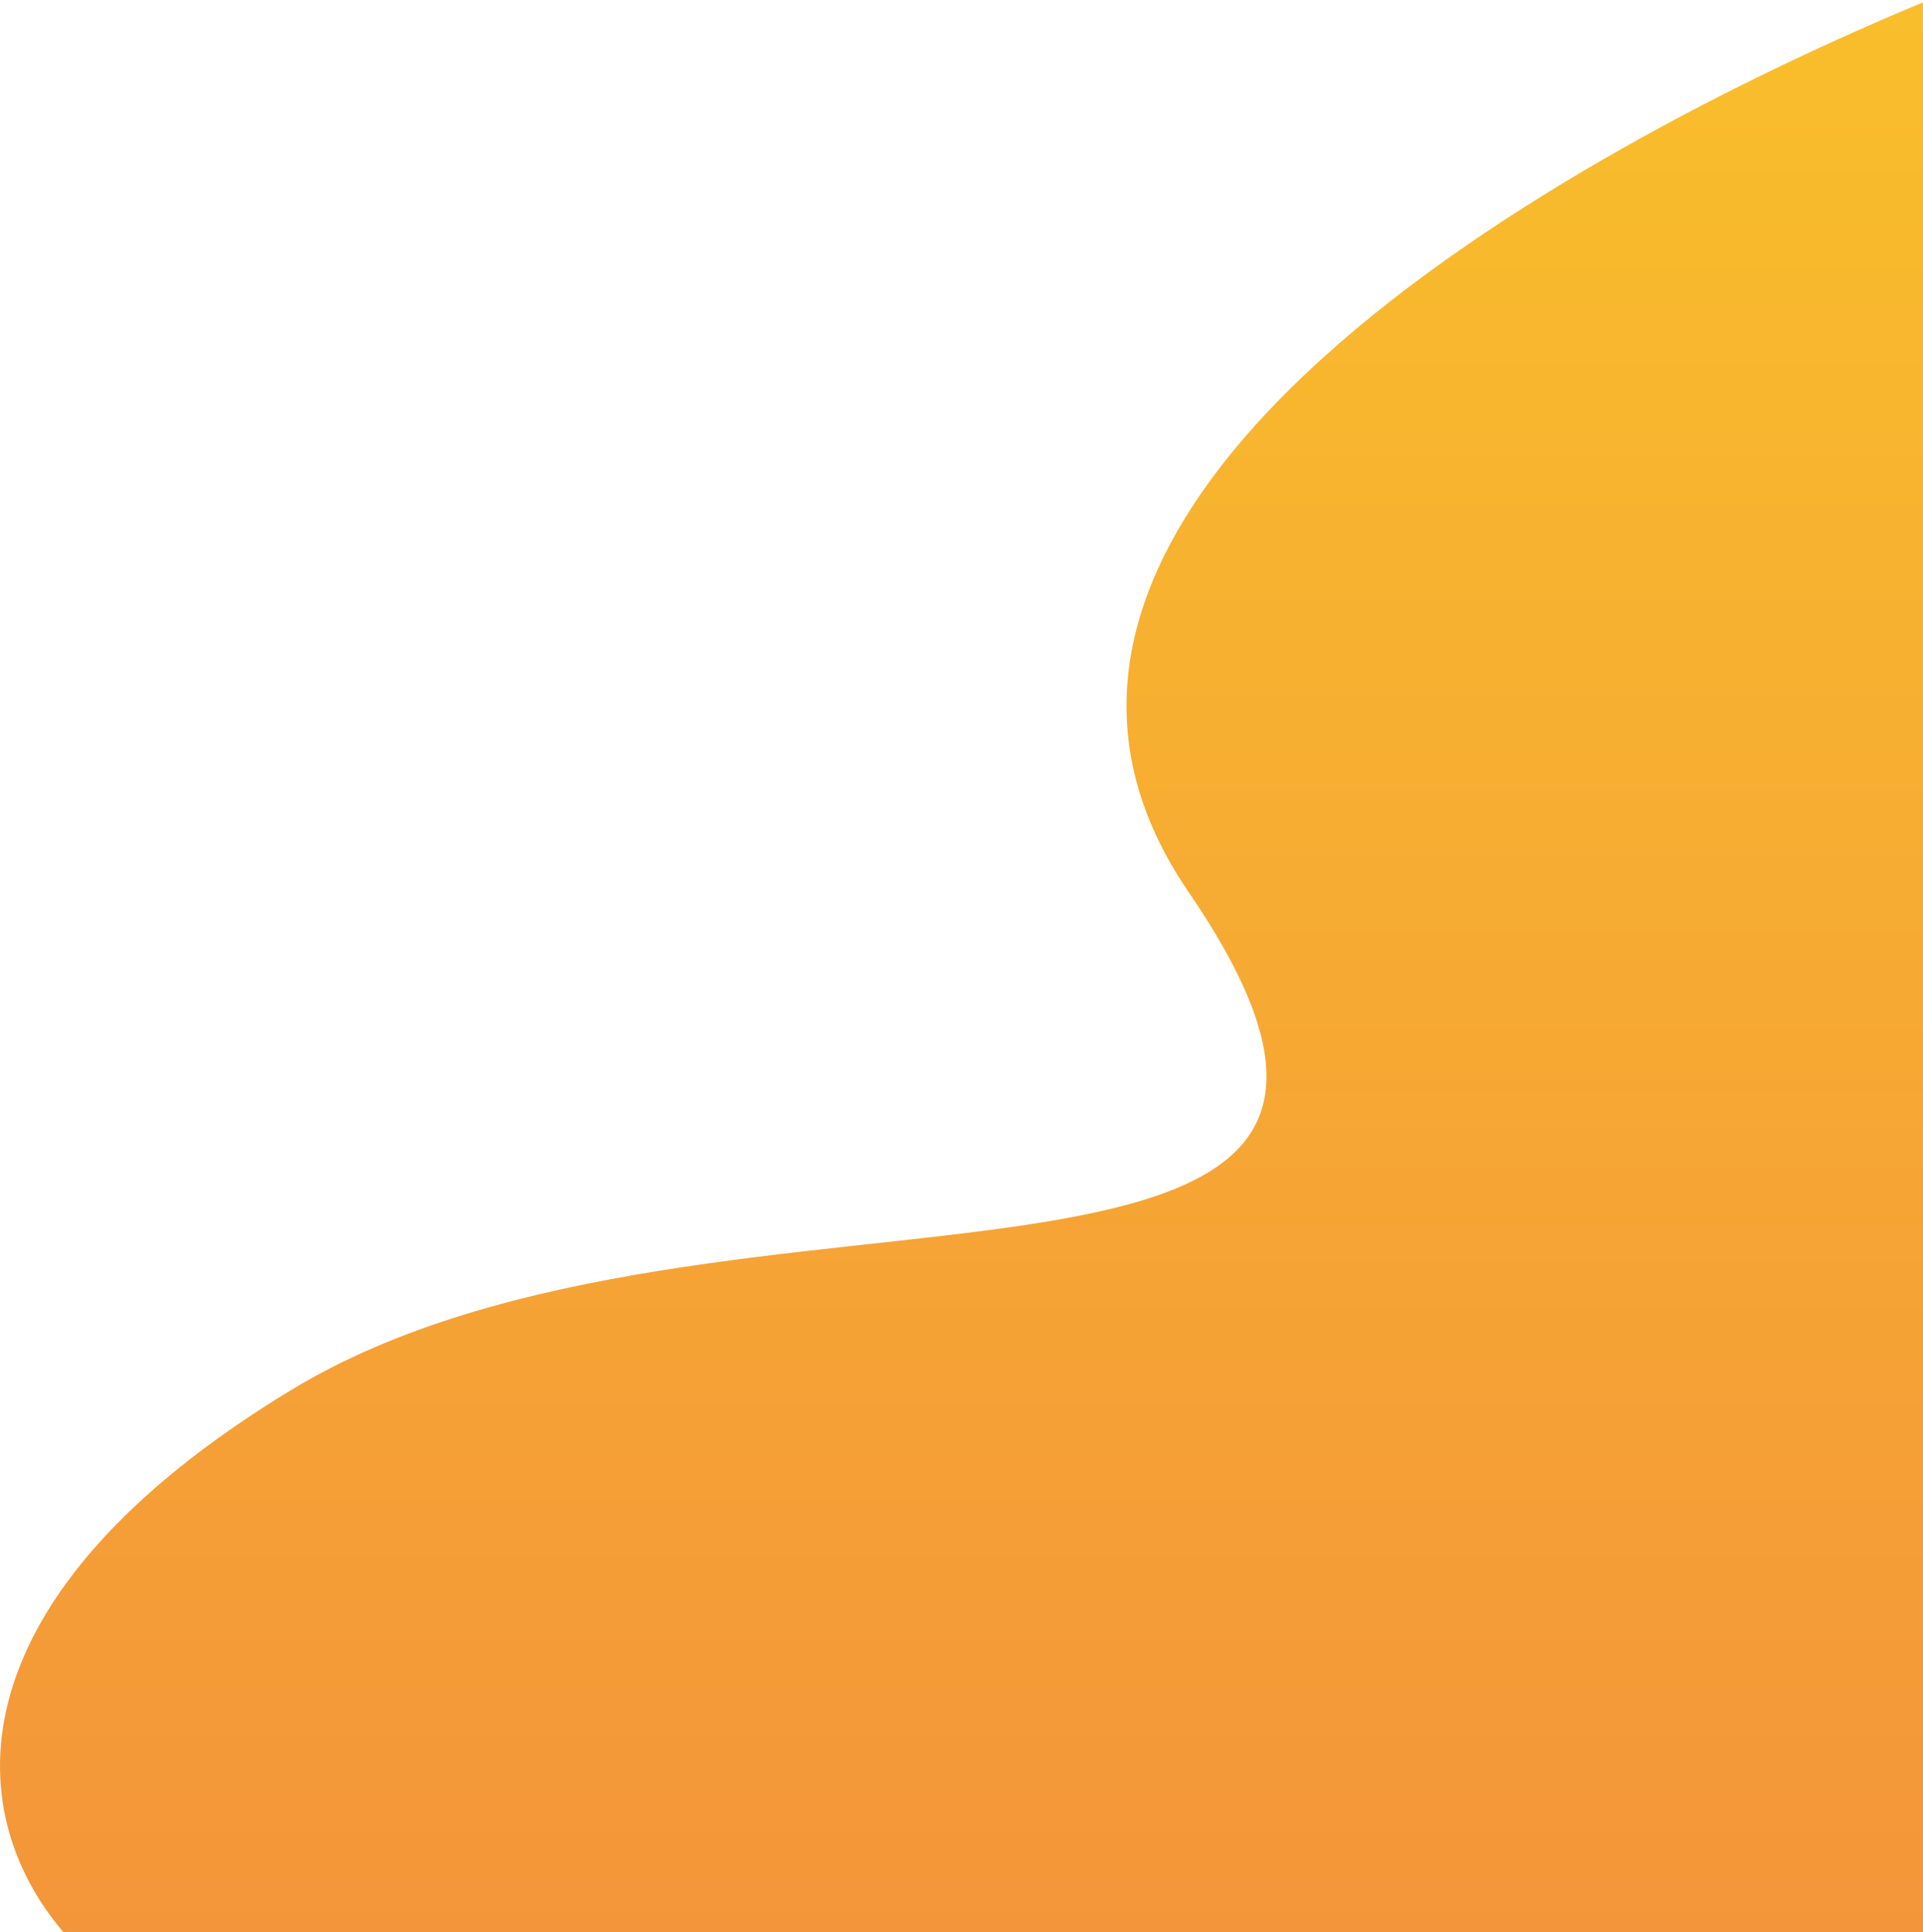 <svg width="1010" height="1015" viewBox="0 0 1010 1015" fill="none" xmlns="http://www.w3.org/2000/svg">
<path d="M624.277 468.58C485.501 265.649 822.568 78.475 1013 0V1015H33.388C-21.544 950.893 -25.599 838.178 153.422 729.859C377.199 594.462 797.747 722.243 624.277 468.58Z" fill="url(#paint0_linear_612_674)"/>
<defs>
<linearGradient id="paint0_linear_612_674" x1="490.199" y1="-20.51" x2="490.199" y2="1098.04" gradientUnits="userSpaceOnUse">
<stop stop-color="#F9BF2B"/>
<stop offset="1" stop-color="#F3923B"/>
</linearGradient>
</defs>
</svg>
